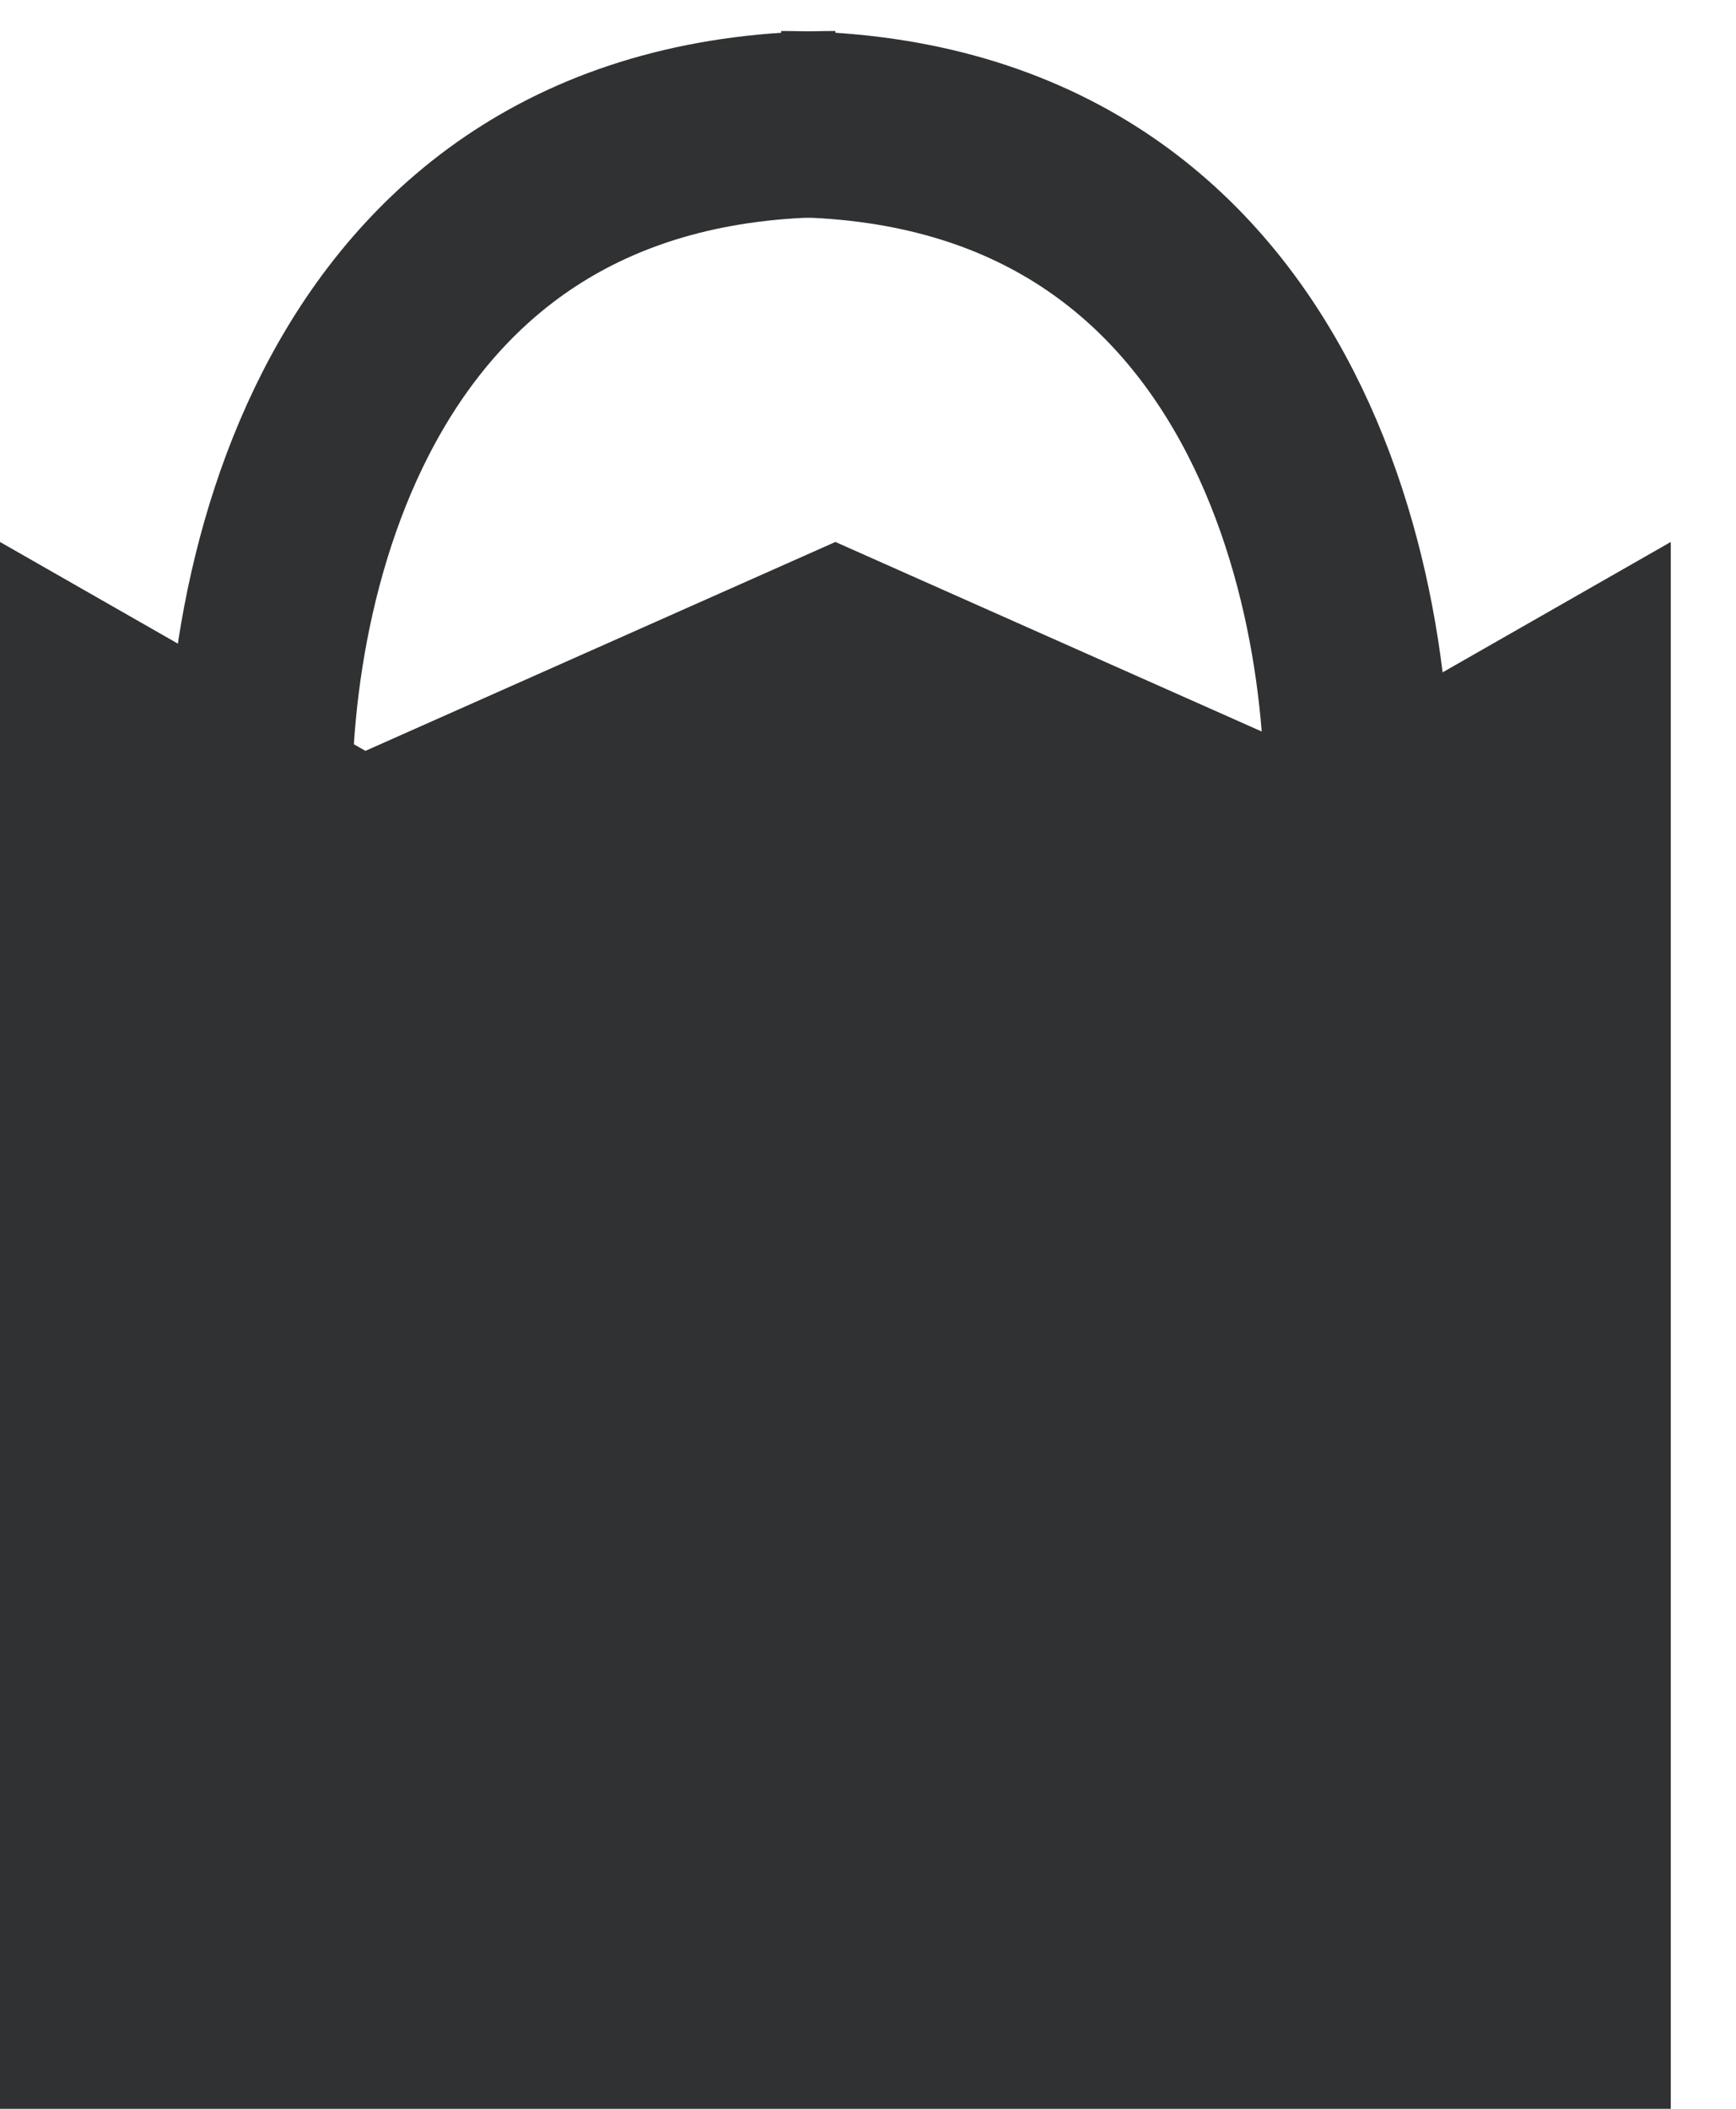 <svg width="14" height="17" viewBox="0 0 14 17" fill="none" xmlns="http://www.w3.org/2000/svg">
<path d="M0 4.369L2.947 6.053L6.737 4.369L10.526 6.053L13.474 4.369V17H0V4.369Z" fill="#303132"/>
<path d="M2.105 6.895C1.965 4.93 2.695 1 6.737 1" stroke="#303132" stroke-width="1.5"/>
<path d="M10.931 6.895C11.072 4.93 10.342 1 6.3 1" stroke="#303132" stroke-width="1.5"/>
</svg>
